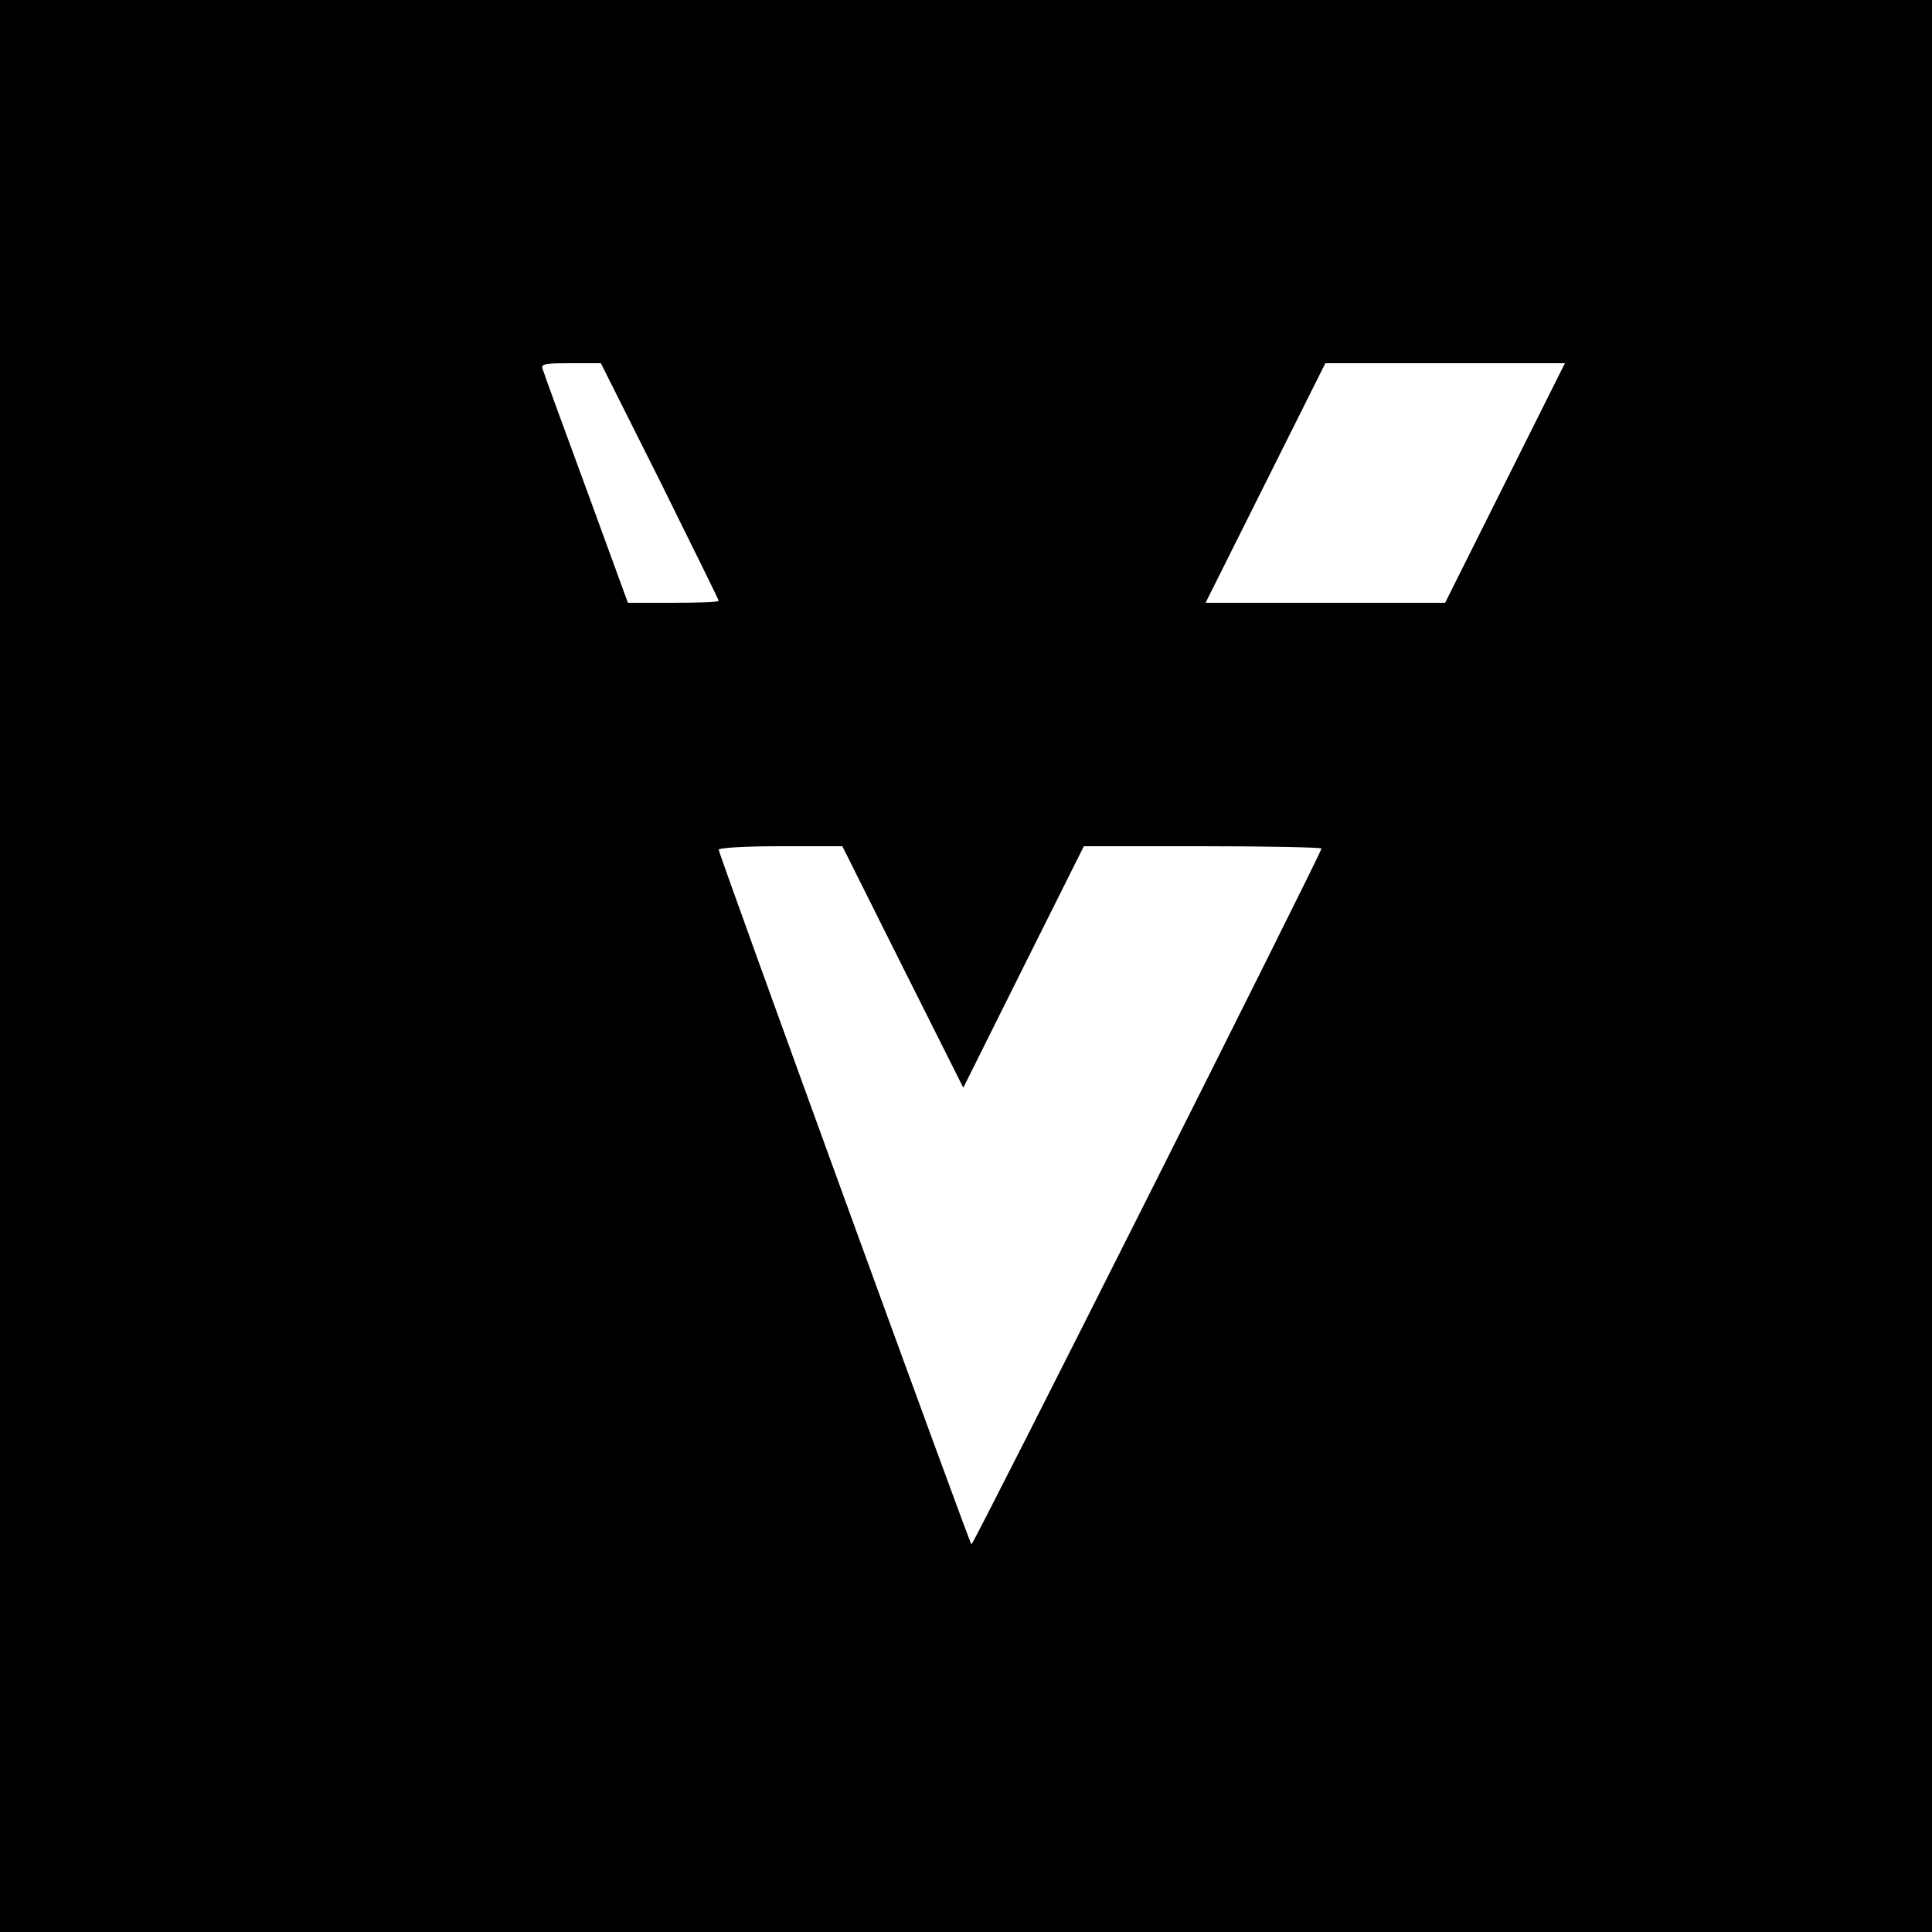 <?xml version="1.0" standalone="no"?>
<!DOCTYPE svg PUBLIC "-//W3C//DTD SVG 20010904//EN"
 "http://www.w3.org/TR/2001/REC-SVG-20010904/DTD/svg10.dtd">
<svg version="1.0" xmlns="http://www.w3.org/2000/svg"
 width="500pt" height="500pt" viewBox="0 0 500 500"
 preserveAspectRatio="xMidYMid meet">
<g transform="translate(0,500) scale(0.1,-0.1)"
fill="#000000" stroke="none">
<path d="M0 2500 l0 -2500 2500 0 2500 0 0 2500 0 2500 -2500 0 -2500 0 0
-2500z m1708 1255 c83 -168 152 -307 152 -310 0 -3 -53 -5 -118 -5 l-117 0
-107 293 c-59 160 -110 300 -113 310 -6 15 1 17 72 17 l78 0 153 -305z m2187
-5 l-155 -310 -310 0 -310 0 155 310 155 310 310 0 310 0 -155 -310z m-1559
-1252 l157 -313 156 313 156 312 307 0 c170 0 308 -3 308 -6 0 -11 -902 -1805
-906 -1801 -6 6 -654 1787 -654 1798 0 5 71 9 160 9 l160 0 156 -312z"/>
</g>
</svg>
